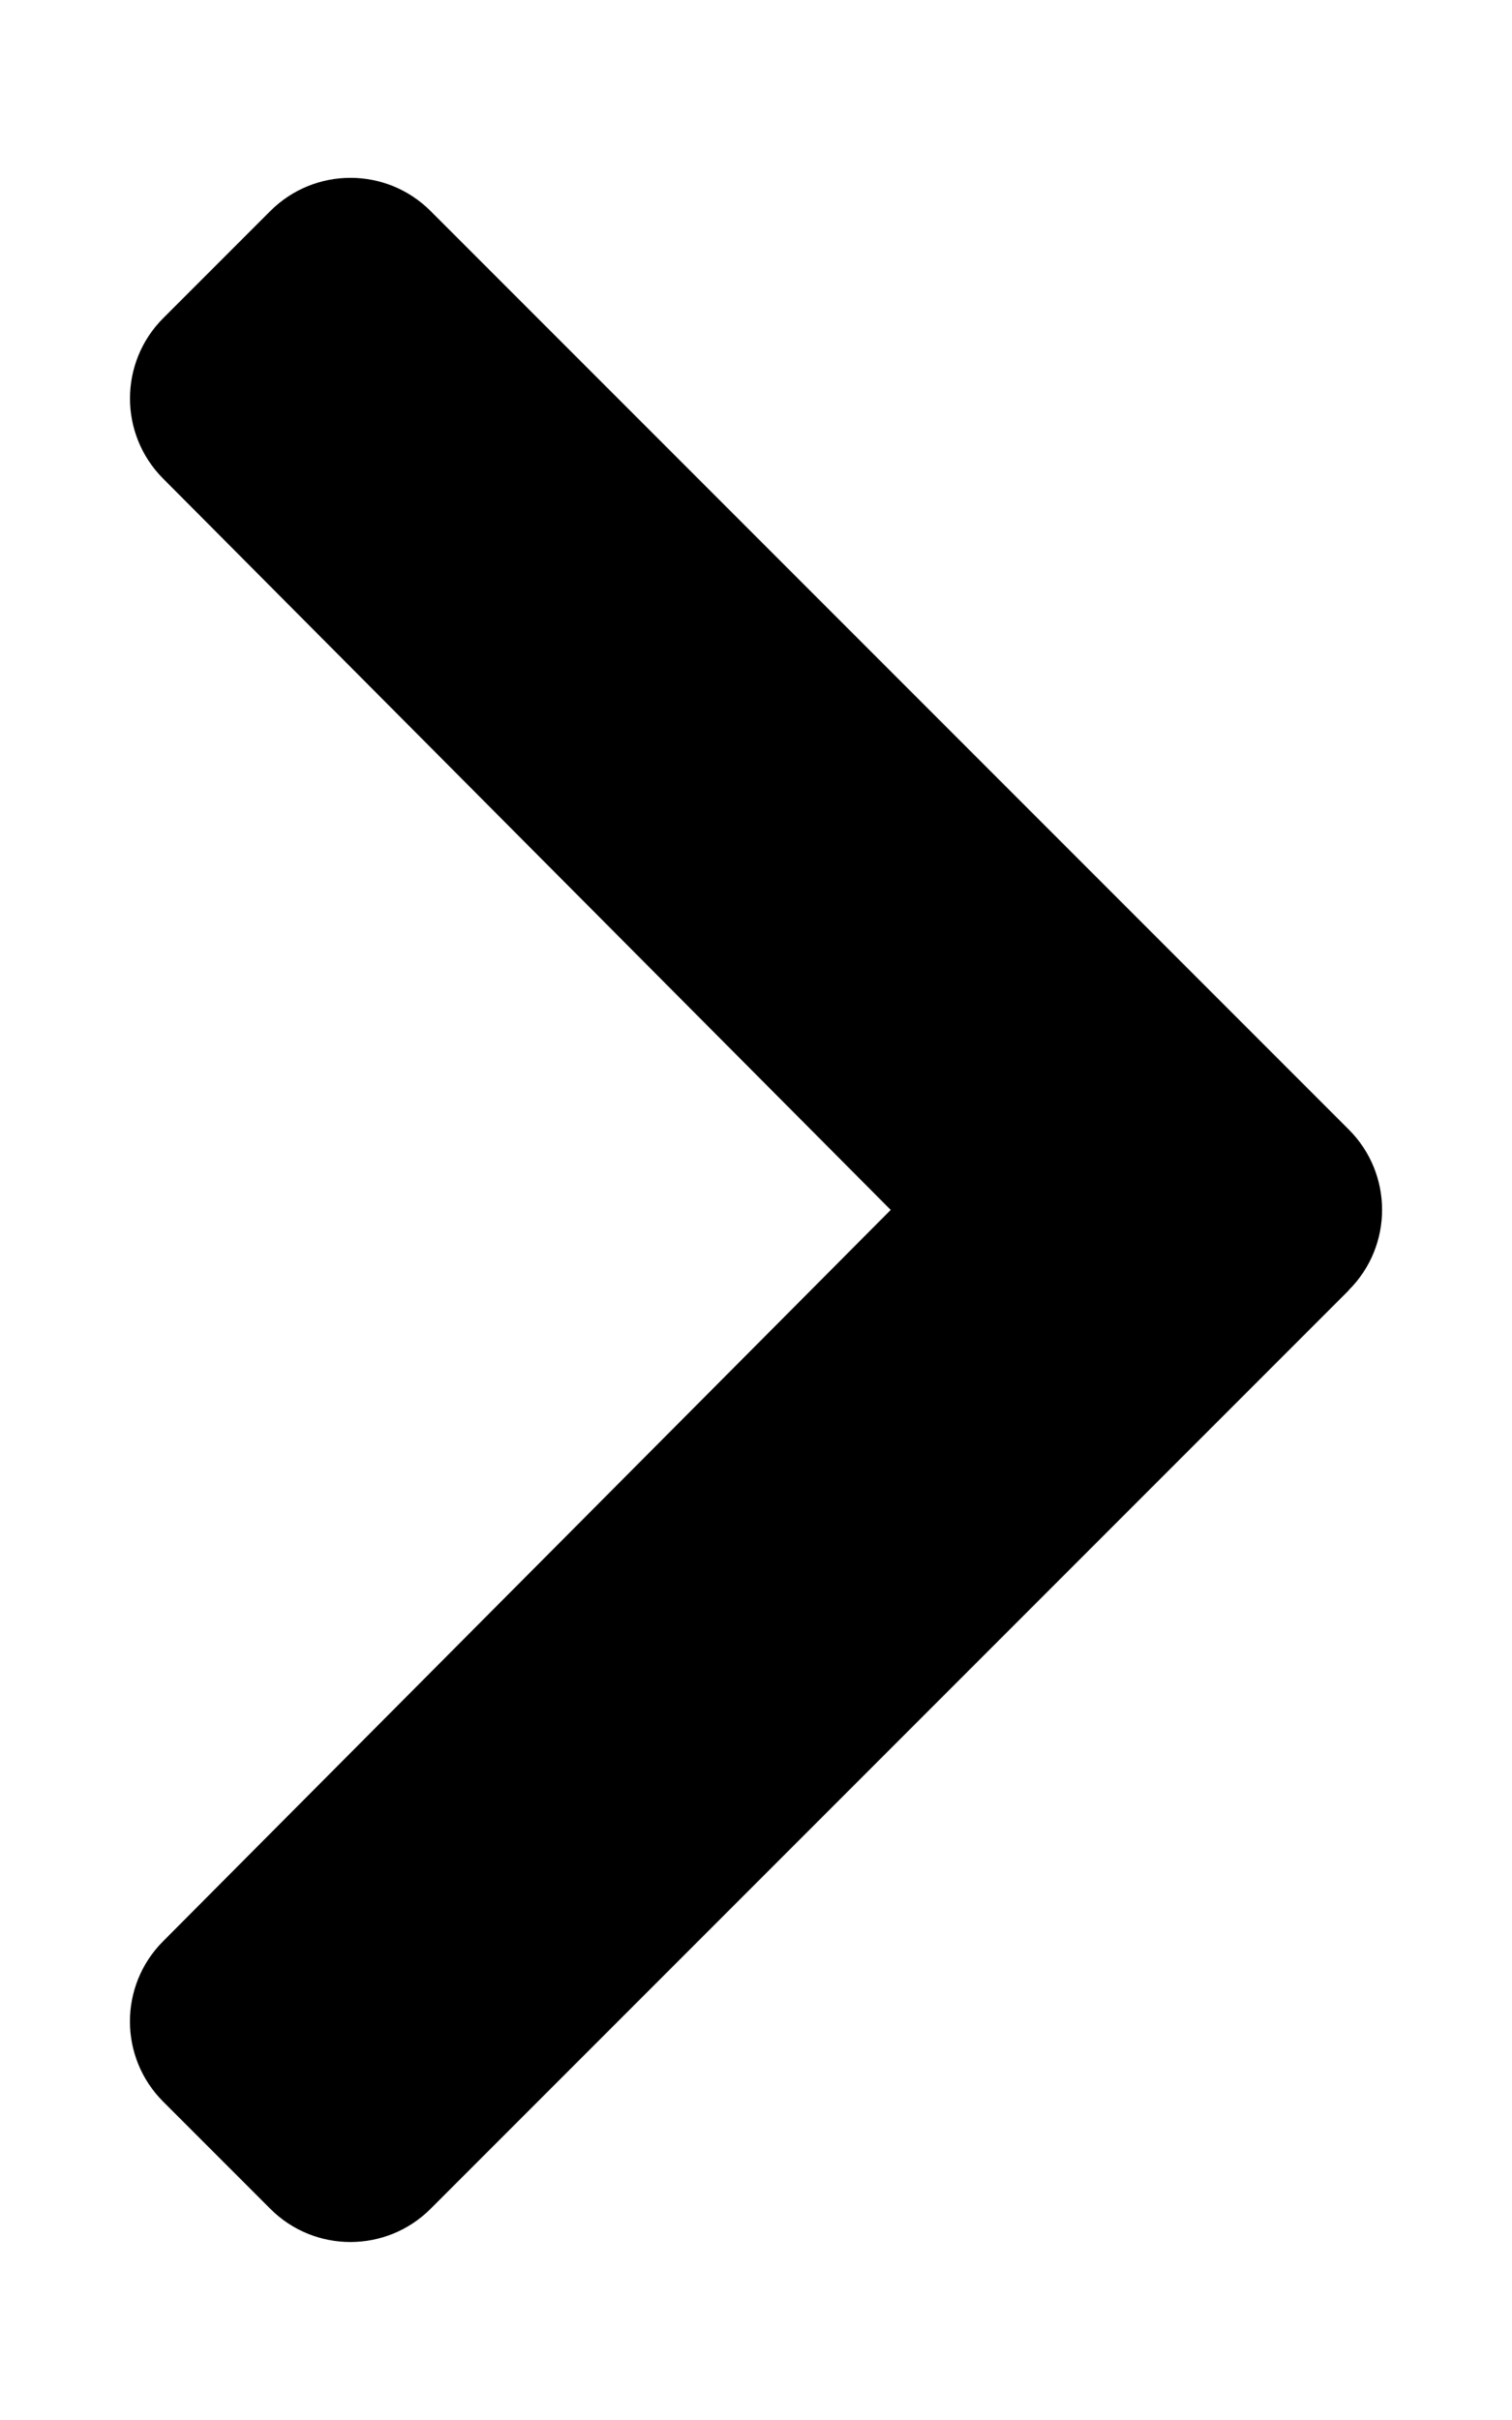 <!-- Generated by IcoMoon.io -->
<svg version="1.1" xmlns="http://www.w3.org/2000/svg" width="20" height="32" viewBox="0 0 20 32">
<title>chevron-right</title>
<path d="M17.842 17.061l-12.146 12.146c-0.586 0.586-1.536 0.586-2.121 0l-1.417-1.417c-0.585-0.585-0.586-1.533-0.002-2.119l9.626-9.672-9.626-9.672c-0.583-0.586-0.582-1.534 0.002-2.119l1.417-1.417c0.586-0.586 1.536-0.586 2.121 0l12.146 12.146c0.586 0.586 0.586 1.536 0 2.121z"></path>
</svg>
